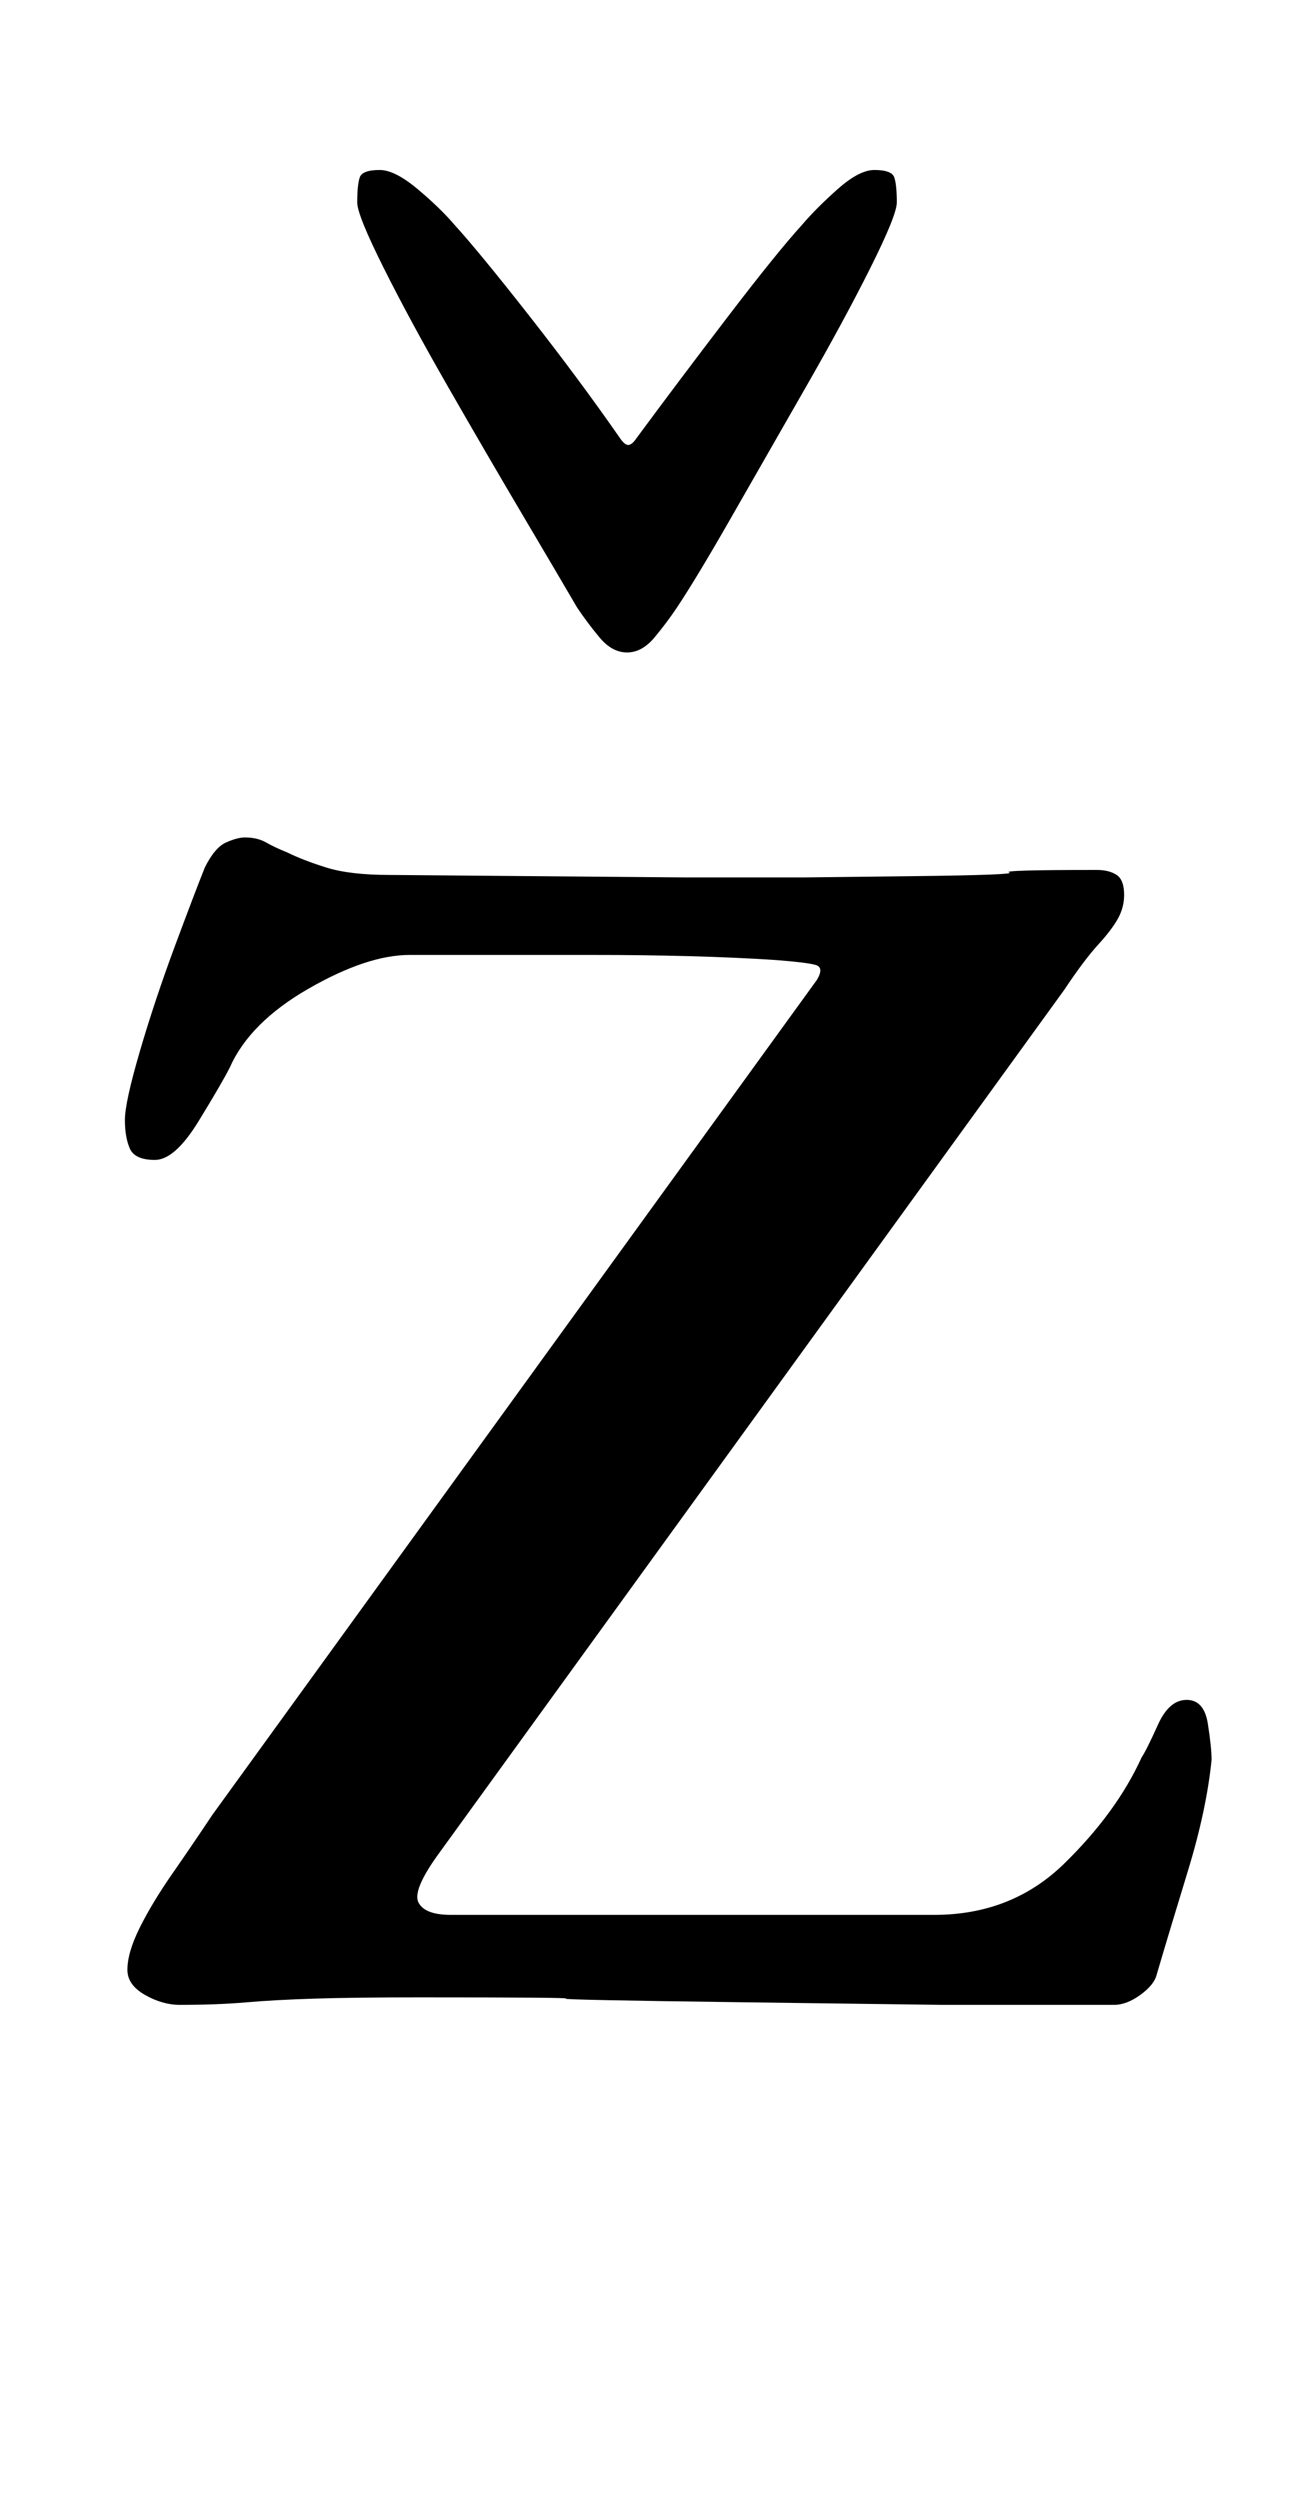 <?xml version="1.0" standalone="no"?>
<!DOCTYPE svg PUBLIC "-//W3C//DTD SVG 1.1//EN" "http://www.w3.org/Graphics/SVG/1.1/DTD/svg11.dtd" >
<svg xmlns="http://www.w3.org/2000/svg" xmlns:xlink="http://www.w3.org/1999/xlink" version="1.1" viewBox="-10 0 520 1000">
  <g transform="matrix(1 0 0 -1 0 800)">
   <path fill="currentColor"
d="M62 -2q-7 0 -14 4t-7 10q0 7 5 17t13 21.5t16 23.5l242 334q3 5 -0.5 6t-16.5 2q-31 2 -73 2h-73q-17 0 -40.5 -13.5t-31.5 -31.5q-3 -6 -12.5 -21.5t-17.5 -15.5t-10 4.5t-2 11.5t6 27.5t14 42t12 31.5q4 8 8.5 10t7.5 2q5 0 8.5 -2t8.5 -4q6 -3 15.5 -6t25.5 -3l119 -1
h46.5t43 0.5t39.5 1.5t35 1q5 0 8 -2t3 -8q0 -5 -2.5 -9.5t-8 -10.5t-13.5 -18l-250 -345q-11 -15 -8.5 -20t13 -5h23.5h170q31 0 52 20.5t31 42.5q2 3 6.5 13t11.5 10t8.5 -9.5t1.5 -14.5q-2 -20 -9.5 -44.5t-12.5 -41.5q-1 -4 -6.5 -8t-10.5 -4h-69t-77 1t-73.5 1.5
t-58.5 0.5q-26 0 -42 -0.5t-27.5 -1.5t-26.5 -1zM241 539q-6 0 -11 6t-9 12q-7 12 -21.5 36.5t-30 51.5t-26 48t-10.5 26q0 7 1 10t8 3q6 0 15 -7.5t15 -14.5q10 -11 30 -36.5t36 -48.5q2 -3 3.5 -3t3.5 3q17 23 36.5 48.5t29.5 36.5q6 7 14.5 14.5t14.5 7.5q7 0 8 -3t1 -10
q0 -5 -10.5 -26t-26 -48t-29.5 -51.5t-22 -36.5q-4 -6 -9 -12t-11 -6z" />
  </g>

</svg>
